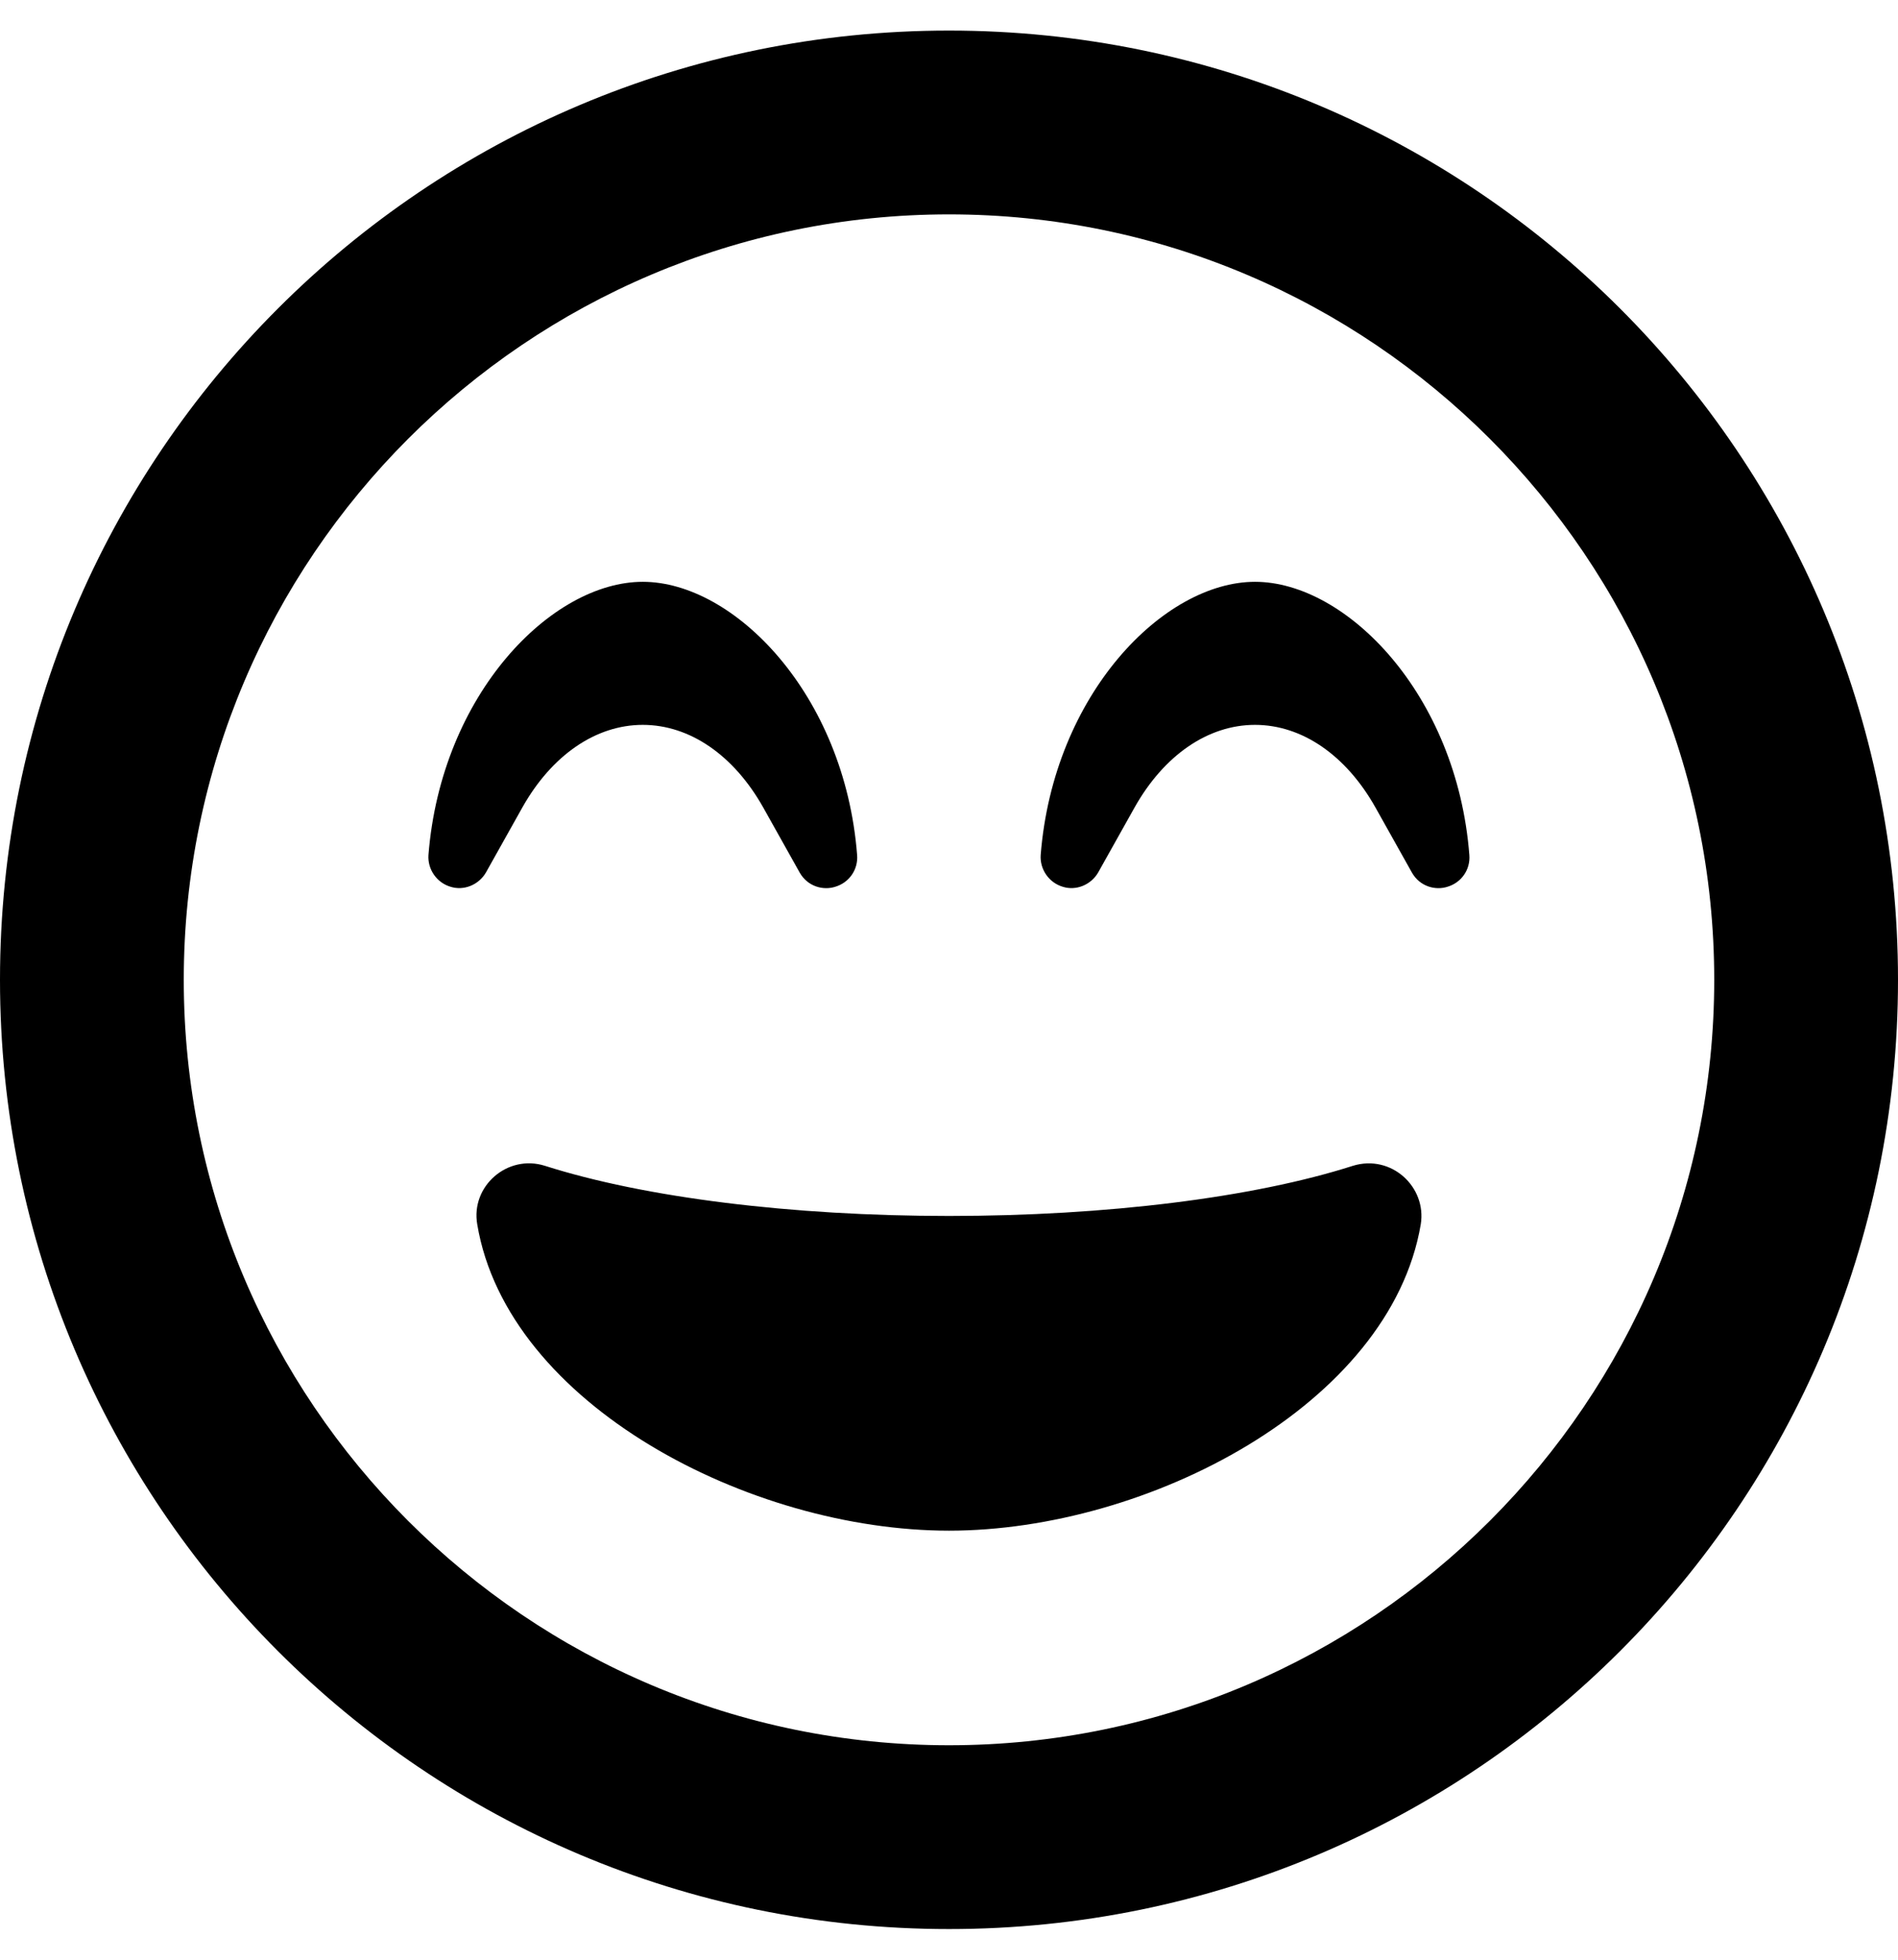 <svg height="1000" width="968.8" xmlns="http://www.w3.org/2000/svg"><path d="M484.4 15.6C752 15.6 968.8 232.4 968.8 500S752 984.4 484.4 984.4 0 767.6 0 500 216.8 15.6 484.4 15.6zm0 875C699.8 890.6 875 715.4 875 500S699.8 109.4 484.4 109.4 93.8 284.6 93.8 500s175.1 390.6 390.6 390.6zM690.6 594.9c19.6 -6 37.7 10.8 34.6 29.9 -15.6 92 -139.3 156.3 -240.8 156.3S259 716.8 243.6 624.8c-3.4 -19.5 15.4 -35.9 34.5 -29.9 50.8 16.2 125.8 25.6 206.3 25.6S640 611.1 690.6 594.9zM229.9 452.5c-7 -2.1 -11.7 -8.9 -11.2 -16.2 6.5 -82.2 62.9 -139.4 109.4 -139.4s103 57.2 109.4 139.4c.6 7.5 -4.1 14.1 -11.1 16.2 -6.1 2 -14.1 0 -18.2 -7.2l-18.6 -33.2c-15 -26.7 -37.5 -42.2 -61.5 -42.2s-46.5 15.5 -61.5 42.2L248 445.3c-3.7 6.3 -11.3 9.4 -18.1 7.2zm312.5 0c-7 -2.1 -11.7 -8.9 -11.2 -16.2 6.5 -82.2 62.9 -139.4 109.4 -139.4s103 57.2 109.4 139.4c.6 7.5 -4.1 14.1 -11.1 16.2 -6.1 2 -14.1 0 -18.2 -7.2l-18.6 -33.2c-15 -26.7 -37.5 -42.2 -61.5 -42.2s-46.5 15.5 -61.5 42.2l-18.6 33.2c-3.7 6.3 -11.3 9.4 -18.1 7.2z"/></svg>